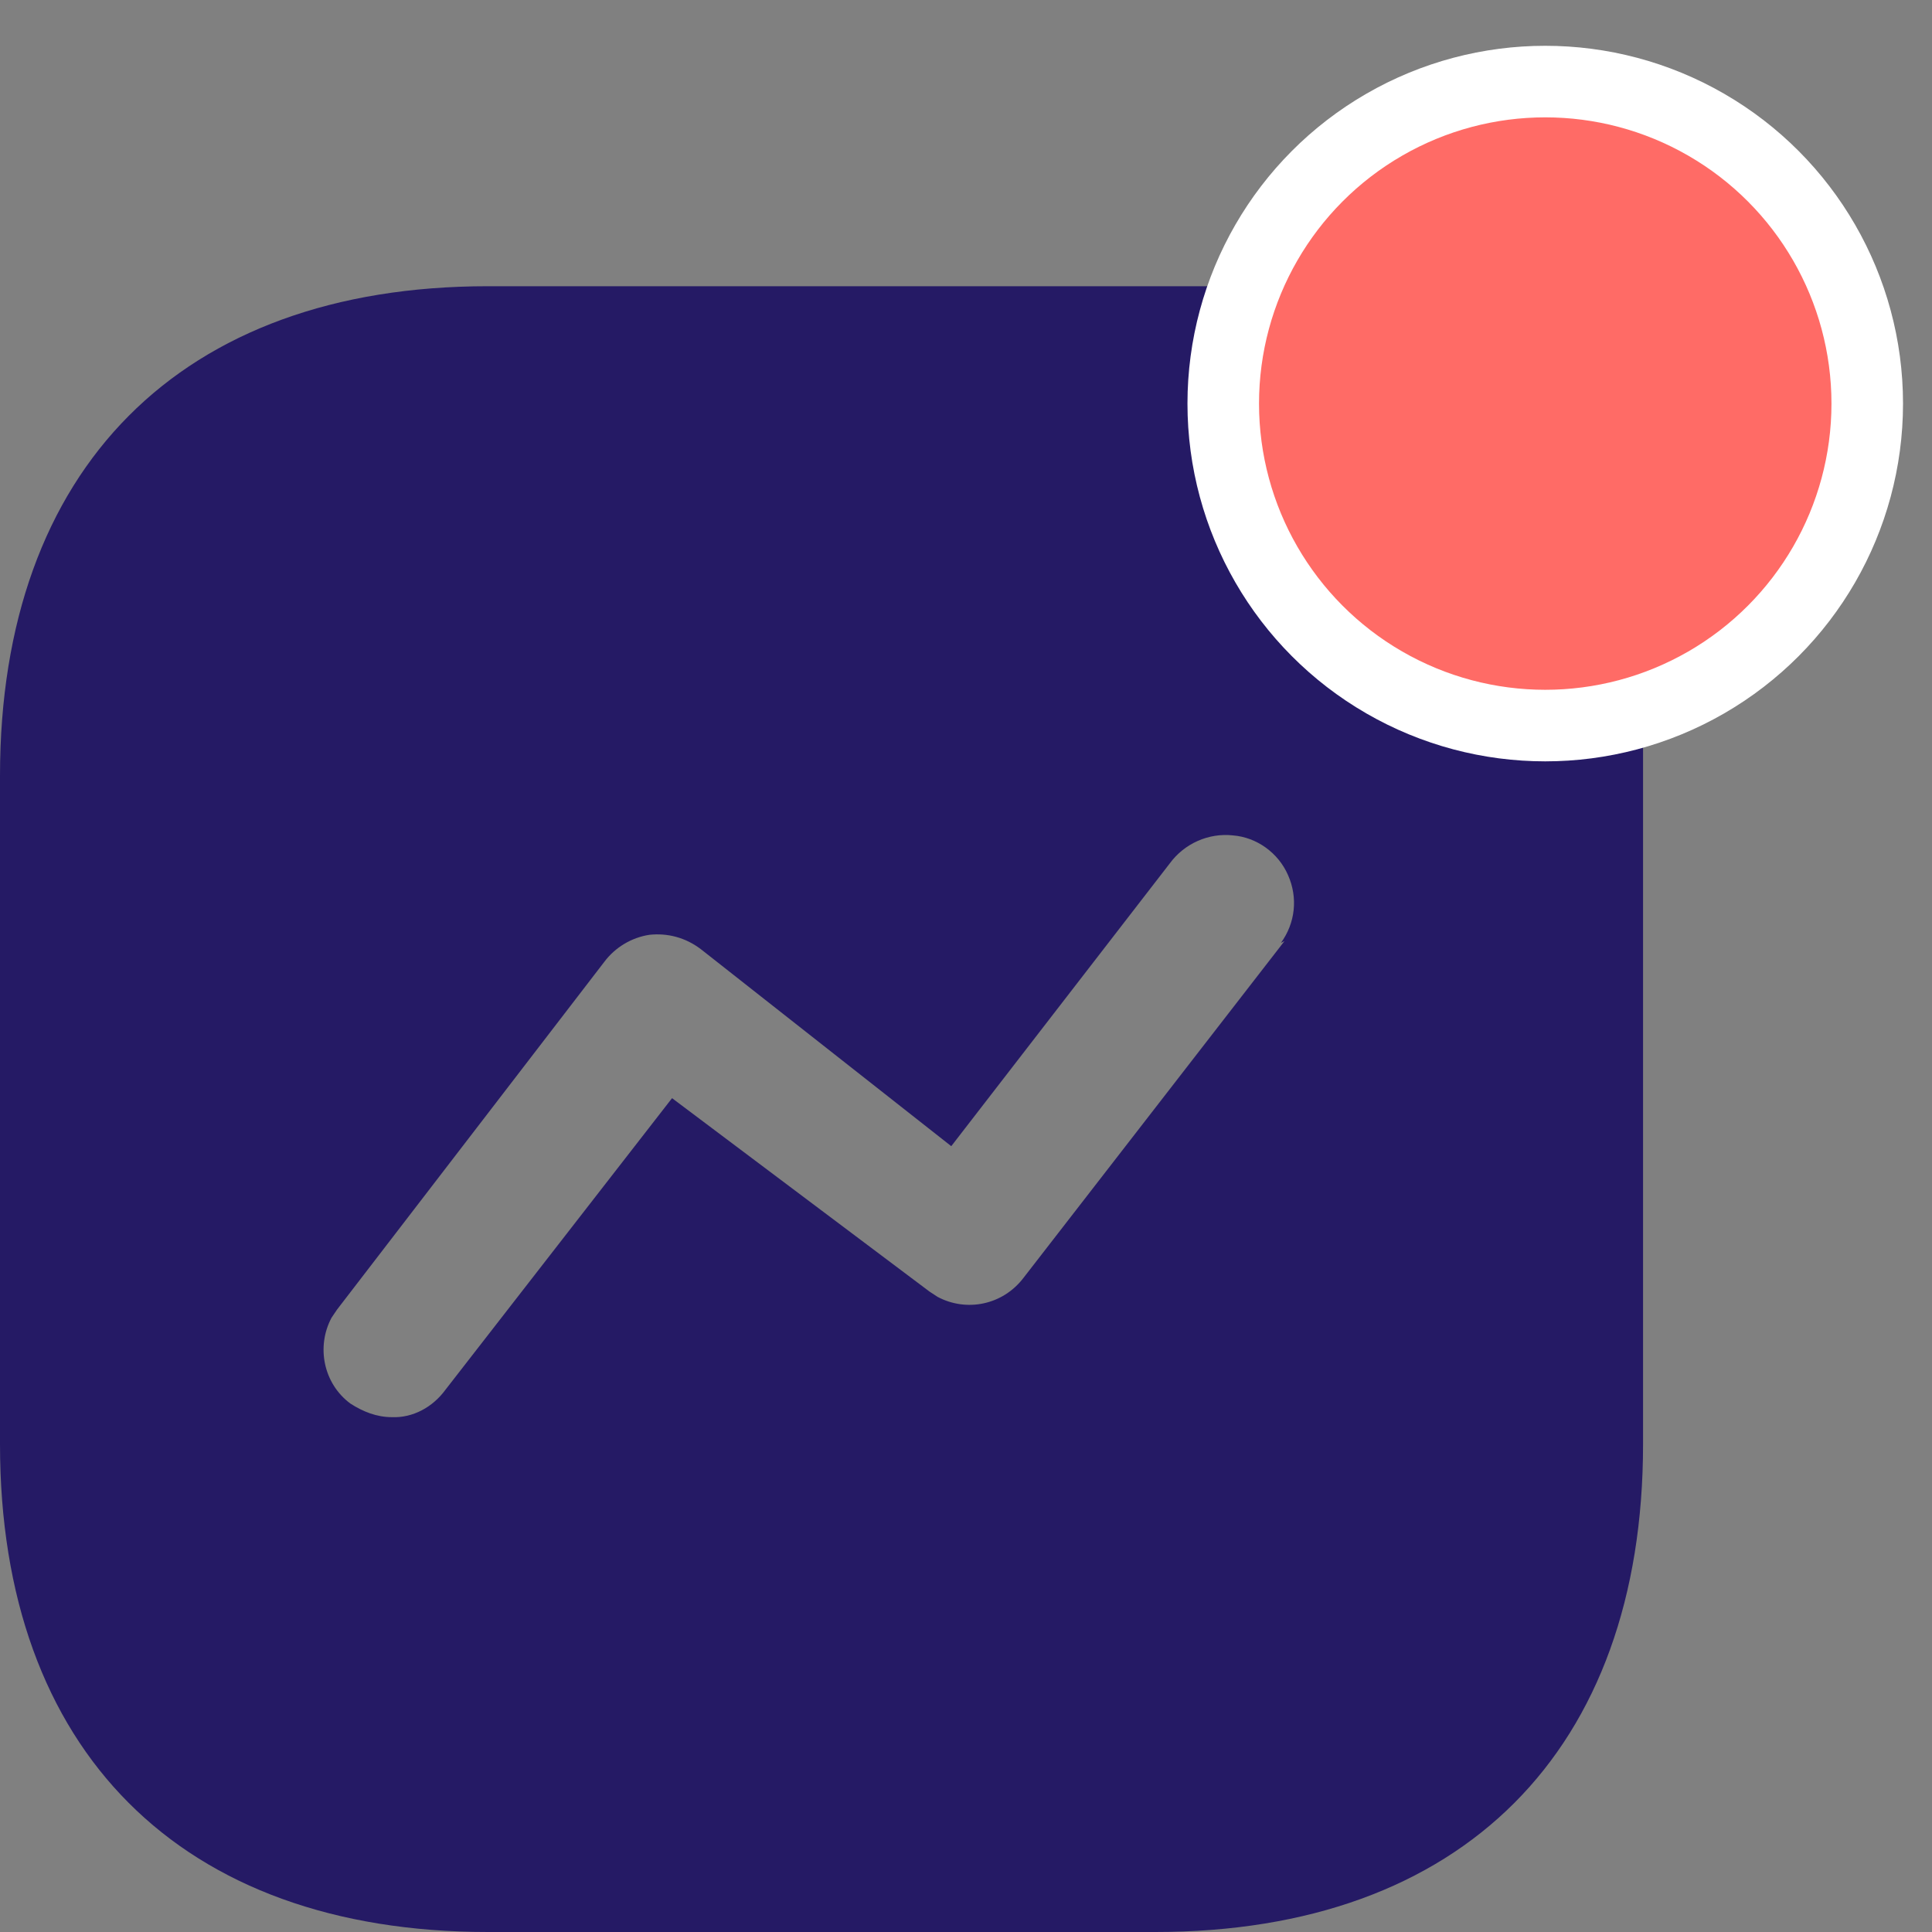 <svg xmlns="http://www.w3.org/2000/svg" width="27" height="27" viewBox="0 0 27 27">
    <rect x="0" y="0" width="27" height="27" fill="#808080" stroke="none"/>
    <g fill="none" fill-rule="evenodd">
        <g>
            <g>
                <g transform="translate(-250 -756) translate(0 718) translate(250 39)">
                    <path fill="#251A65" fill-rule="nonzero" d="M16.979 3c-.05.316-.076.631-.076.947 0 2.84 2.298 5.136 5.125 5.136.316 0 .619-.036.934-.087v10.186c0 4.28-2.524 6.818-6.816 6.818H6.818C2.525 26 0 23.463 0 19.182v-9.34C0 5.55 2.525 3 6.818 3h10.16zm.253 7.675c-.342-.038-.681.114-.884.391l-3.054 3.952-3.498-2.752c-.215-.164-.467-.229-.72-.202-.25.038-.478.175-.63.377L4.71 17.302l-.077.114c-.215.403-.114.92.265 1.2.177.113.366.189.58.189.292.012.569-.14.745-.38l3.169-4.078 3.598 2.703.113.074c.404.215.91.115 1.2-.265l3.648-4.707-.05.025c.201-.277.24-.63.1-.946-.137-.316-.442-.53-.769-.556z"/>
                    <circle cx="21.595" cy="4.64" r="4.5" fill="#FF6B66" stroke="#FFF"/>
                </g>
            </g>
        </g>
    </g>
</svg>
